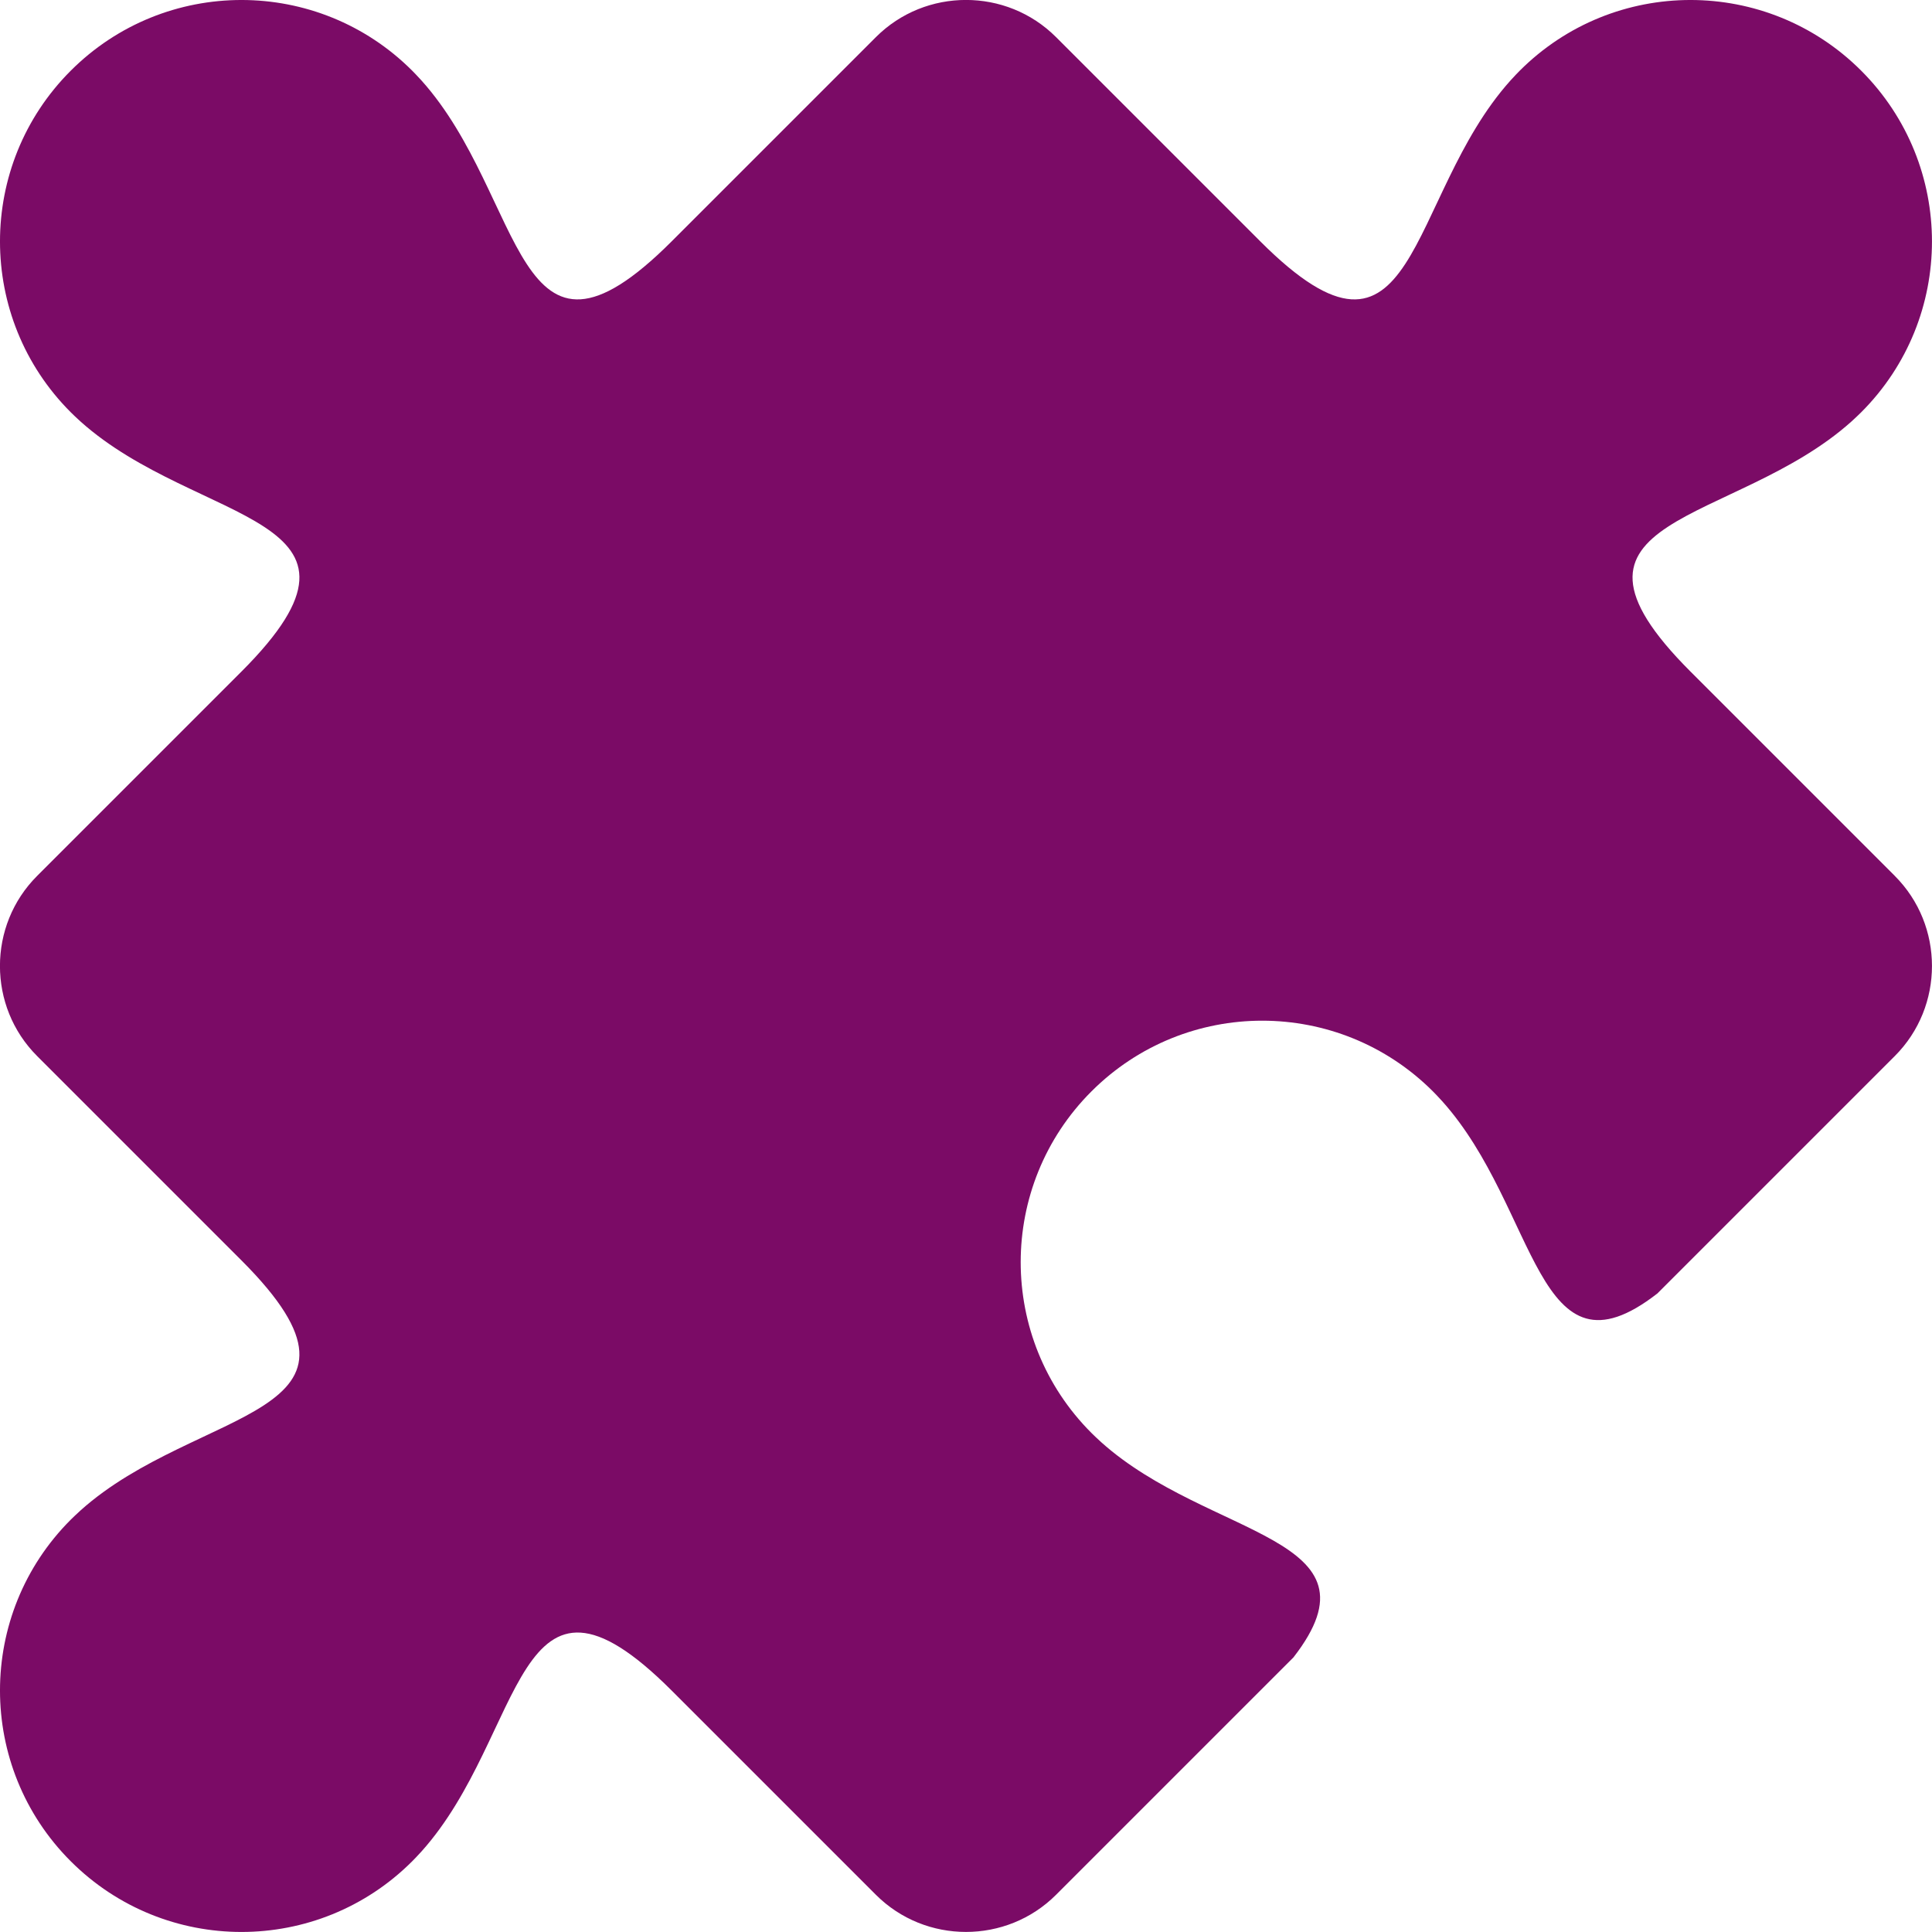 <?xml version="1.0" encoding="utf-8"?>
<!-- Generated by IcoMoon.io -->
<!DOCTYPE svg PUBLIC "-//W3C//DTD SVG 1.1//EN" "http://www.w3.org/Graphics/SVG/1.1/DTD/svg11.dtd">
<svg version="1.1" xmlns="http://www.w3.org/2000/svg" xmlns:xlink="http://www.w3.org/1999/xlink" width="48" height="48" viewBox="0 0 48 48">
	<path d="M47.077 21.762l-5.081-5.081c-3.912-3.915 1.096-3.602 4.004-6.21 0.015-0.013 0.029-0.026 0.043-0.040 0.067-0.062 0.134-0.124 0.199-0.189 2.343-2.343 2.343-6.142 0-8.485-2.343-2.343-6.142-2.343-8.485 0-0.065 0.065-0.128 0.132-0.189 0.199-0.013 0.014-0.026 0.029-0.040 0.043-2.609 2.908-2.295 7.918-6.213 4.001l-5.078-5.078c-1.231-1.231-3.244-1.231-4.475 0l-5.076 5.076c-0 0-0.001 0.001-0.001 0.001-3.919 3.919-3.605-1.092-6.214-4-0.013-0.015-0.026-0.029-0.040-0.043-0.062-0.067-0.124-0.134-0.189-0.199-2.343-2.343-6.142-2.343-8.485 0-2.343 2.343-2.343 6.142 0 8.485 0.065 0.065 0.132 0.128 0.199 0.189 0.014 0.013 0.029 0.026 0.043 0.040 2.909 2.609 7.919 2.295 4 6.214-0 0-0.001 0.001-0.001 0.001l-5.076 5.076c-1.231 1.231-1.231 3.244 0 4.475l5.077 5.077c0 0 0 0 0 0 3.919 3.919-1.092 3.605-4 6.214-0.015 0.013-0.029 0.026-0.043 0.040-0.067 0.062-0.134 0.124-0.199 0.189-2.343 2.343-2.343 6.142 0 8.485 2.343 2.343 6.142 2.343 8.485 0 0.065-0.065 0.128-0.132 0.189-0.199 0.013-0.014 0.026-0.029 0.040-0.043 2.609-2.908 2.295-7.918 6.213-4.002l5.078 5.078c1.231 1.23 3.244 1.23 4.475 0l5.898-5.898c2.35-3.021-2.102-2.949-4.777-5.348-0.014-0.013-0.029-0.026-0.043-0.040-0.068-0.062-0.134-0.124-0.199-0.189-2.343-2.343-2.343-6.142 0-8.485 2.343-2.343 6.142-2.343 8.485 0 0.065 0.065 0.128 0.132 0.189 0.199 0.013 0.014 0.026 0.029 0.040 0.043 2.399 2.675 2.327 7.127 5.348 4.777l5.898-5.898c1.231-1.231 1.231-3.244 0-4.475z" fill="#7b0b66" />
</svg>
